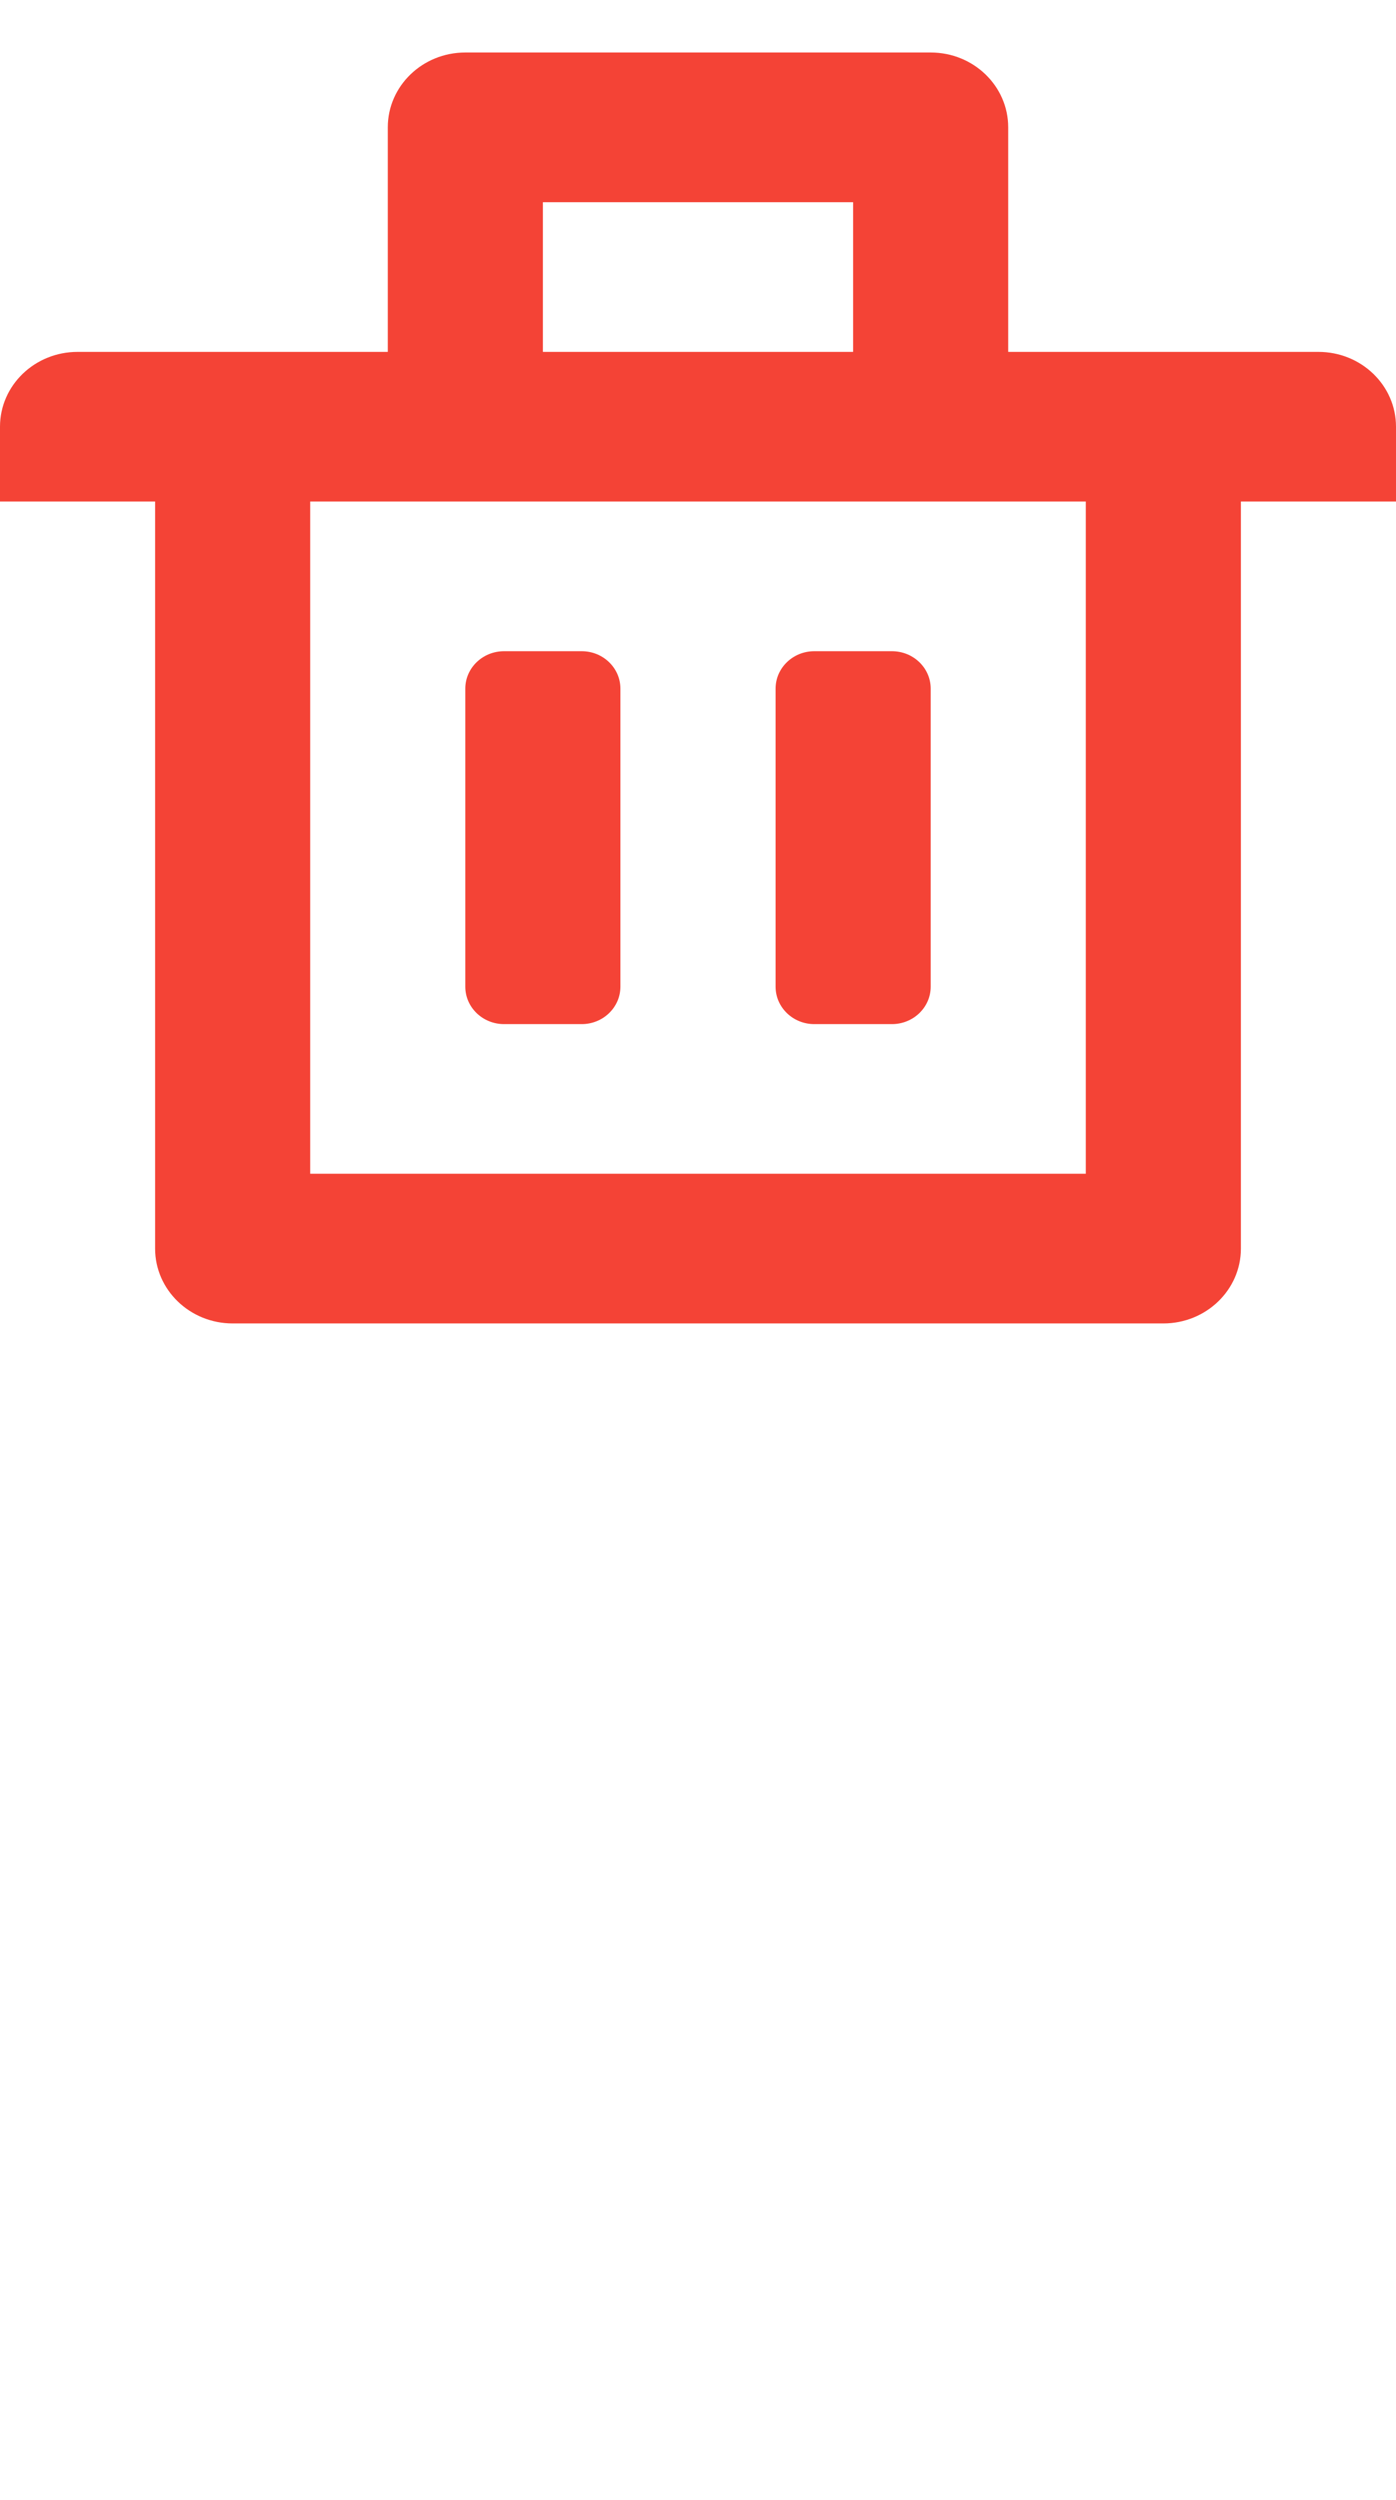<svg width="19" height="34" viewBox="0 0 19 34" fill="none" xmlns="http://www.w3.org/2000/svg">
<path d="M17.944 4.786C18.527 4.786 19 5.241 19 5.804V6.821H16.889V16.982C16.889 17.544 16.416 18 15.833 18H3.167C2.584 18 2.111 17.544 2.111 16.982V6.821H0V5.804C0 5.241 0.473 4.786 1.056 4.786H5.278V1.732C5.278 1.17 5.75 0.714 6.333 0.714H12.667C13.25 0.714 13.722 1.17 13.722 1.732V4.786H17.944ZM7.389 2.75V4.786H11.611V2.75H7.389ZM14.778 15.964V6.821H4.222V15.964H14.778ZM6.861 13.929C6.569 13.929 6.333 13.701 6.333 13.42V9.366C6.333 9.085 6.569 8.857 6.861 8.857H7.917C8.208 8.857 8.444 9.085 8.444 9.366V13.42C8.444 13.701 8.208 13.929 7.917 13.929H6.861ZM11.083 13.929C10.792 13.929 10.556 13.701 10.556 13.42V9.366C10.556 9.085 10.792 8.857 11.083 8.857H12.139C12.431 8.857 12.667 9.085 12.667 9.366V13.42C12.667 13.701 12.431 13.929 12.139 13.929H11.083Z" fill="#F44336"/>
</svg>
